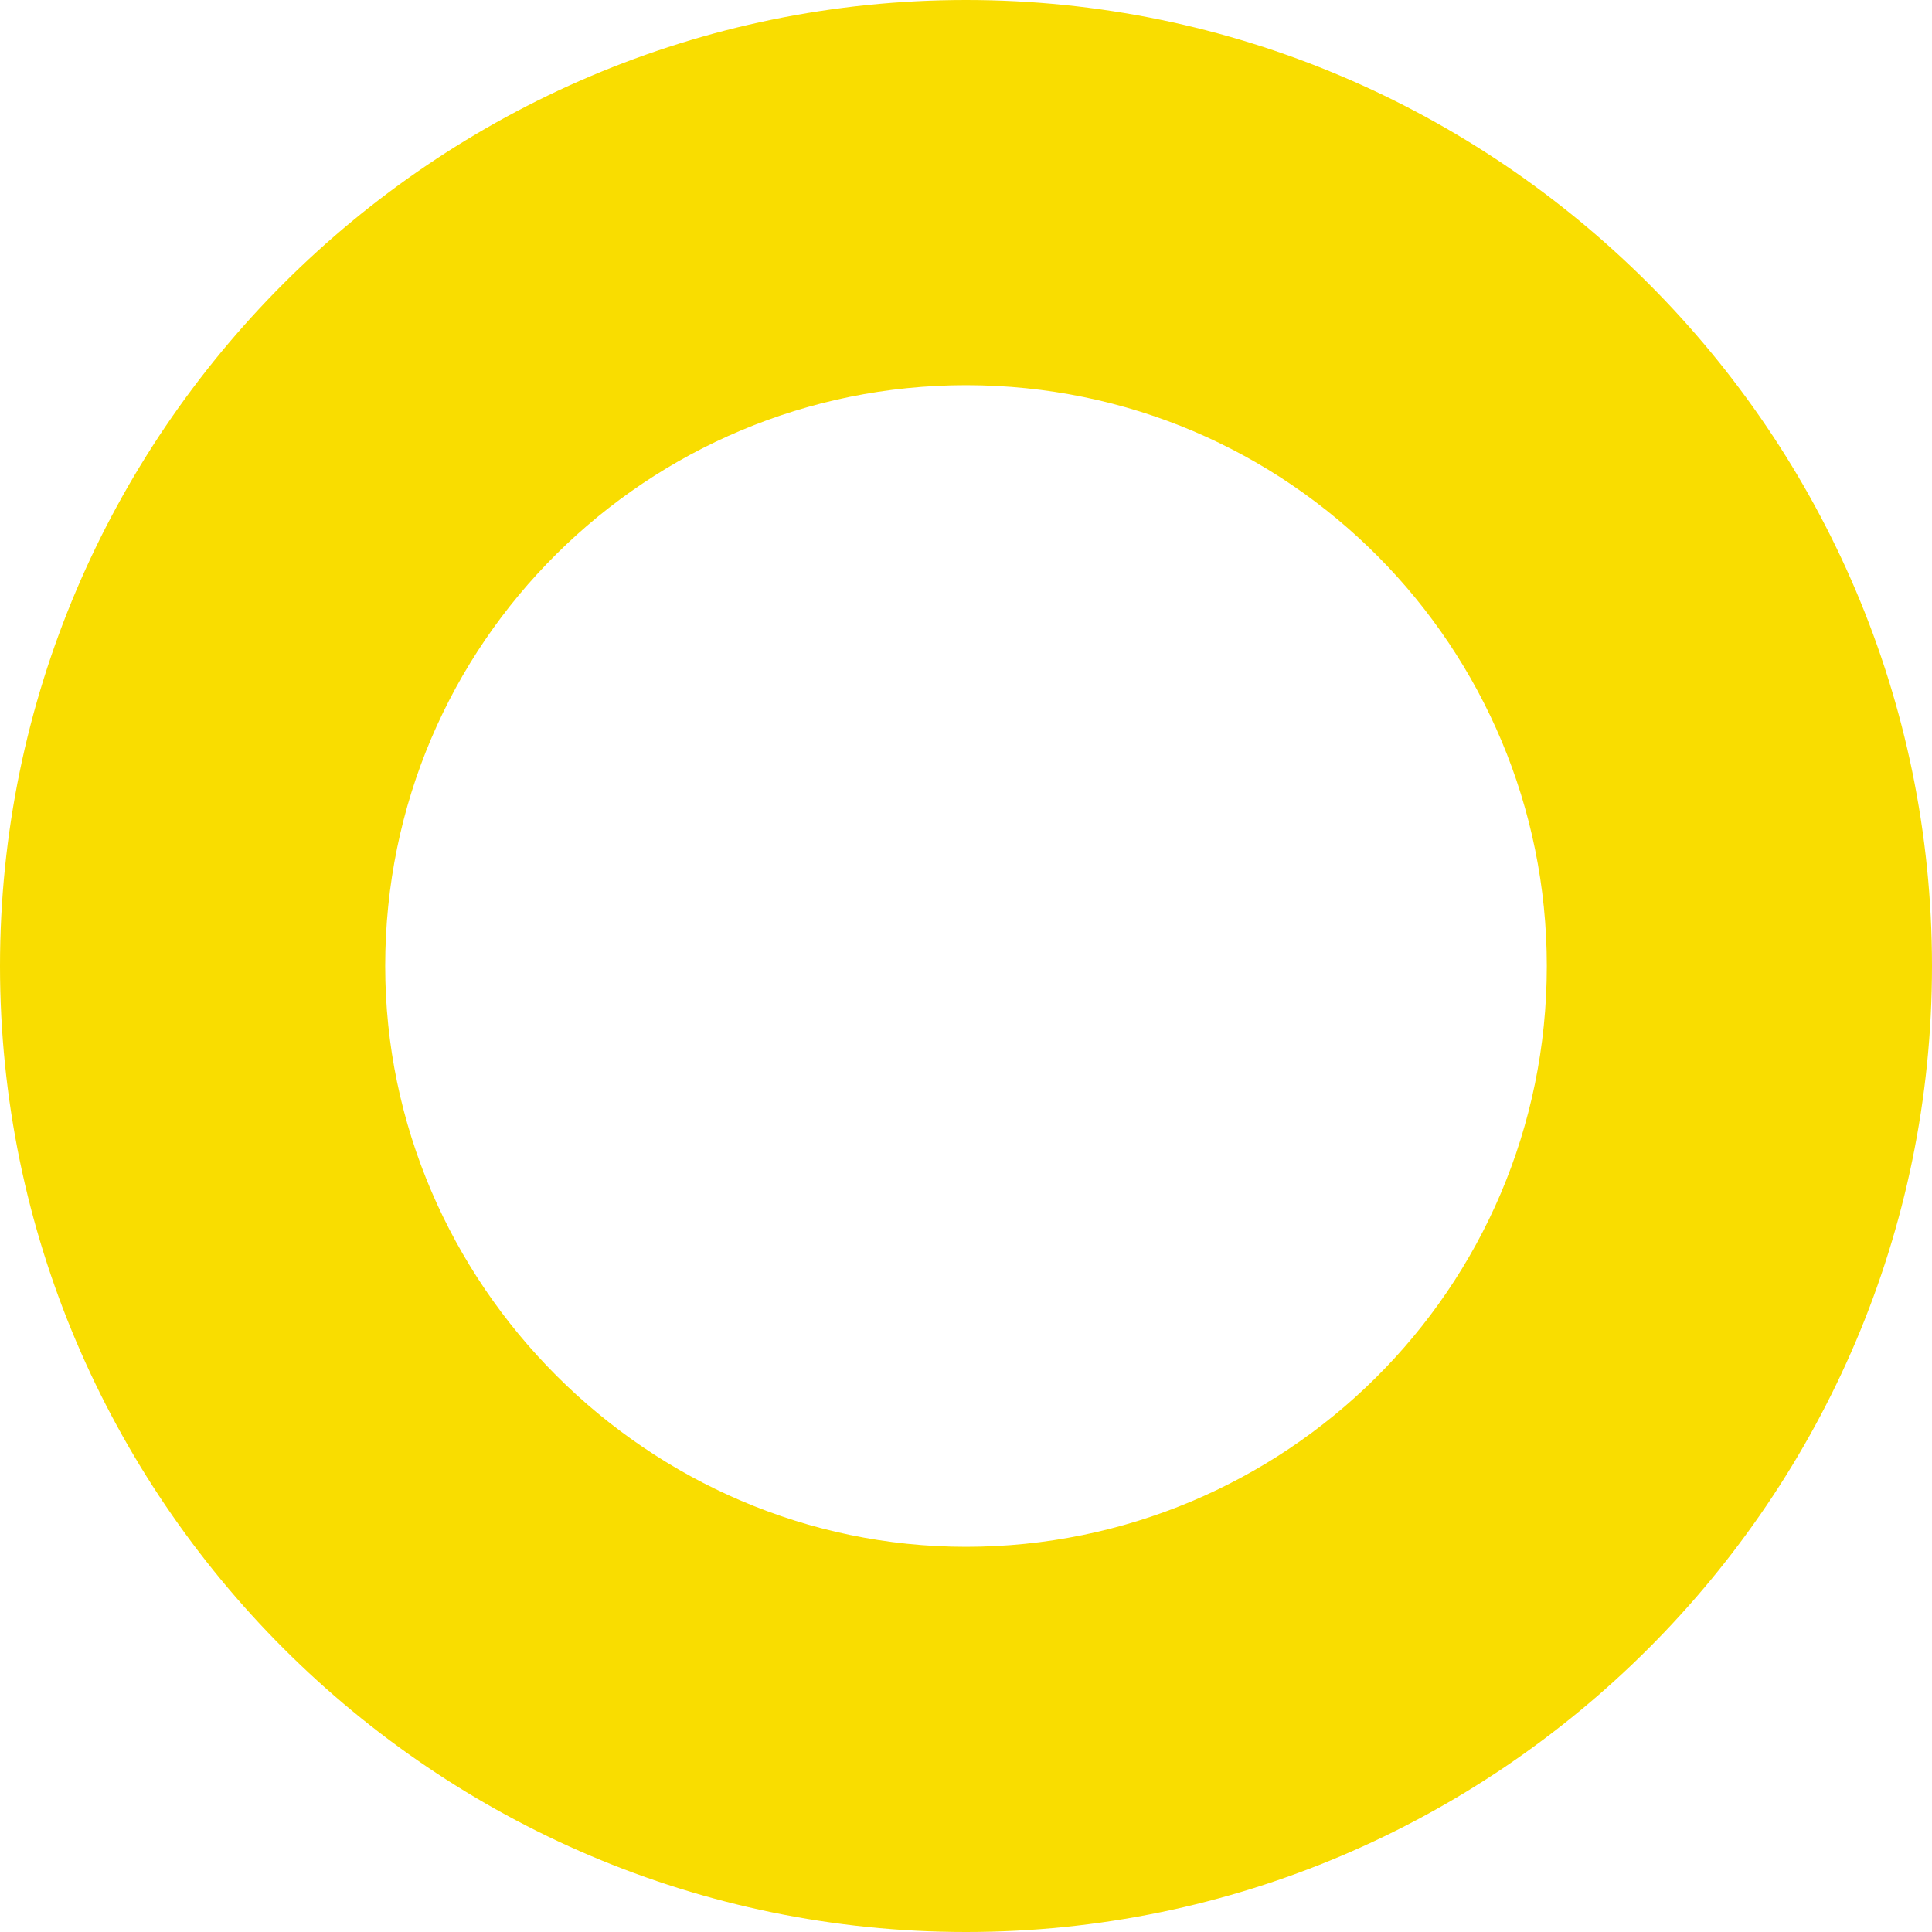 <svg width="67" height="67" viewBox="0 0 67 67" fill="none" xmlns="http://www.w3.org/2000/svg">
<path d="M33.5 67C15.054 67 0 51.946 0 33.5C0 15.054 15.054 0 33.5 0C51.946 0 67 15.054 67 33.5C67 51.946 51.946 67 33.5 67ZM33.5 13.358C22.475 13.358 13.358 22.263 13.358 33.5C13.358 44.525 22.475 53.642 33.5 53.642C44.525 53.642 53.642 44.737 53.642 33.5C53.642 22.475 44.737 13.358 33.5 13.358Z" fill="#F9DD00"/>
</svg>
